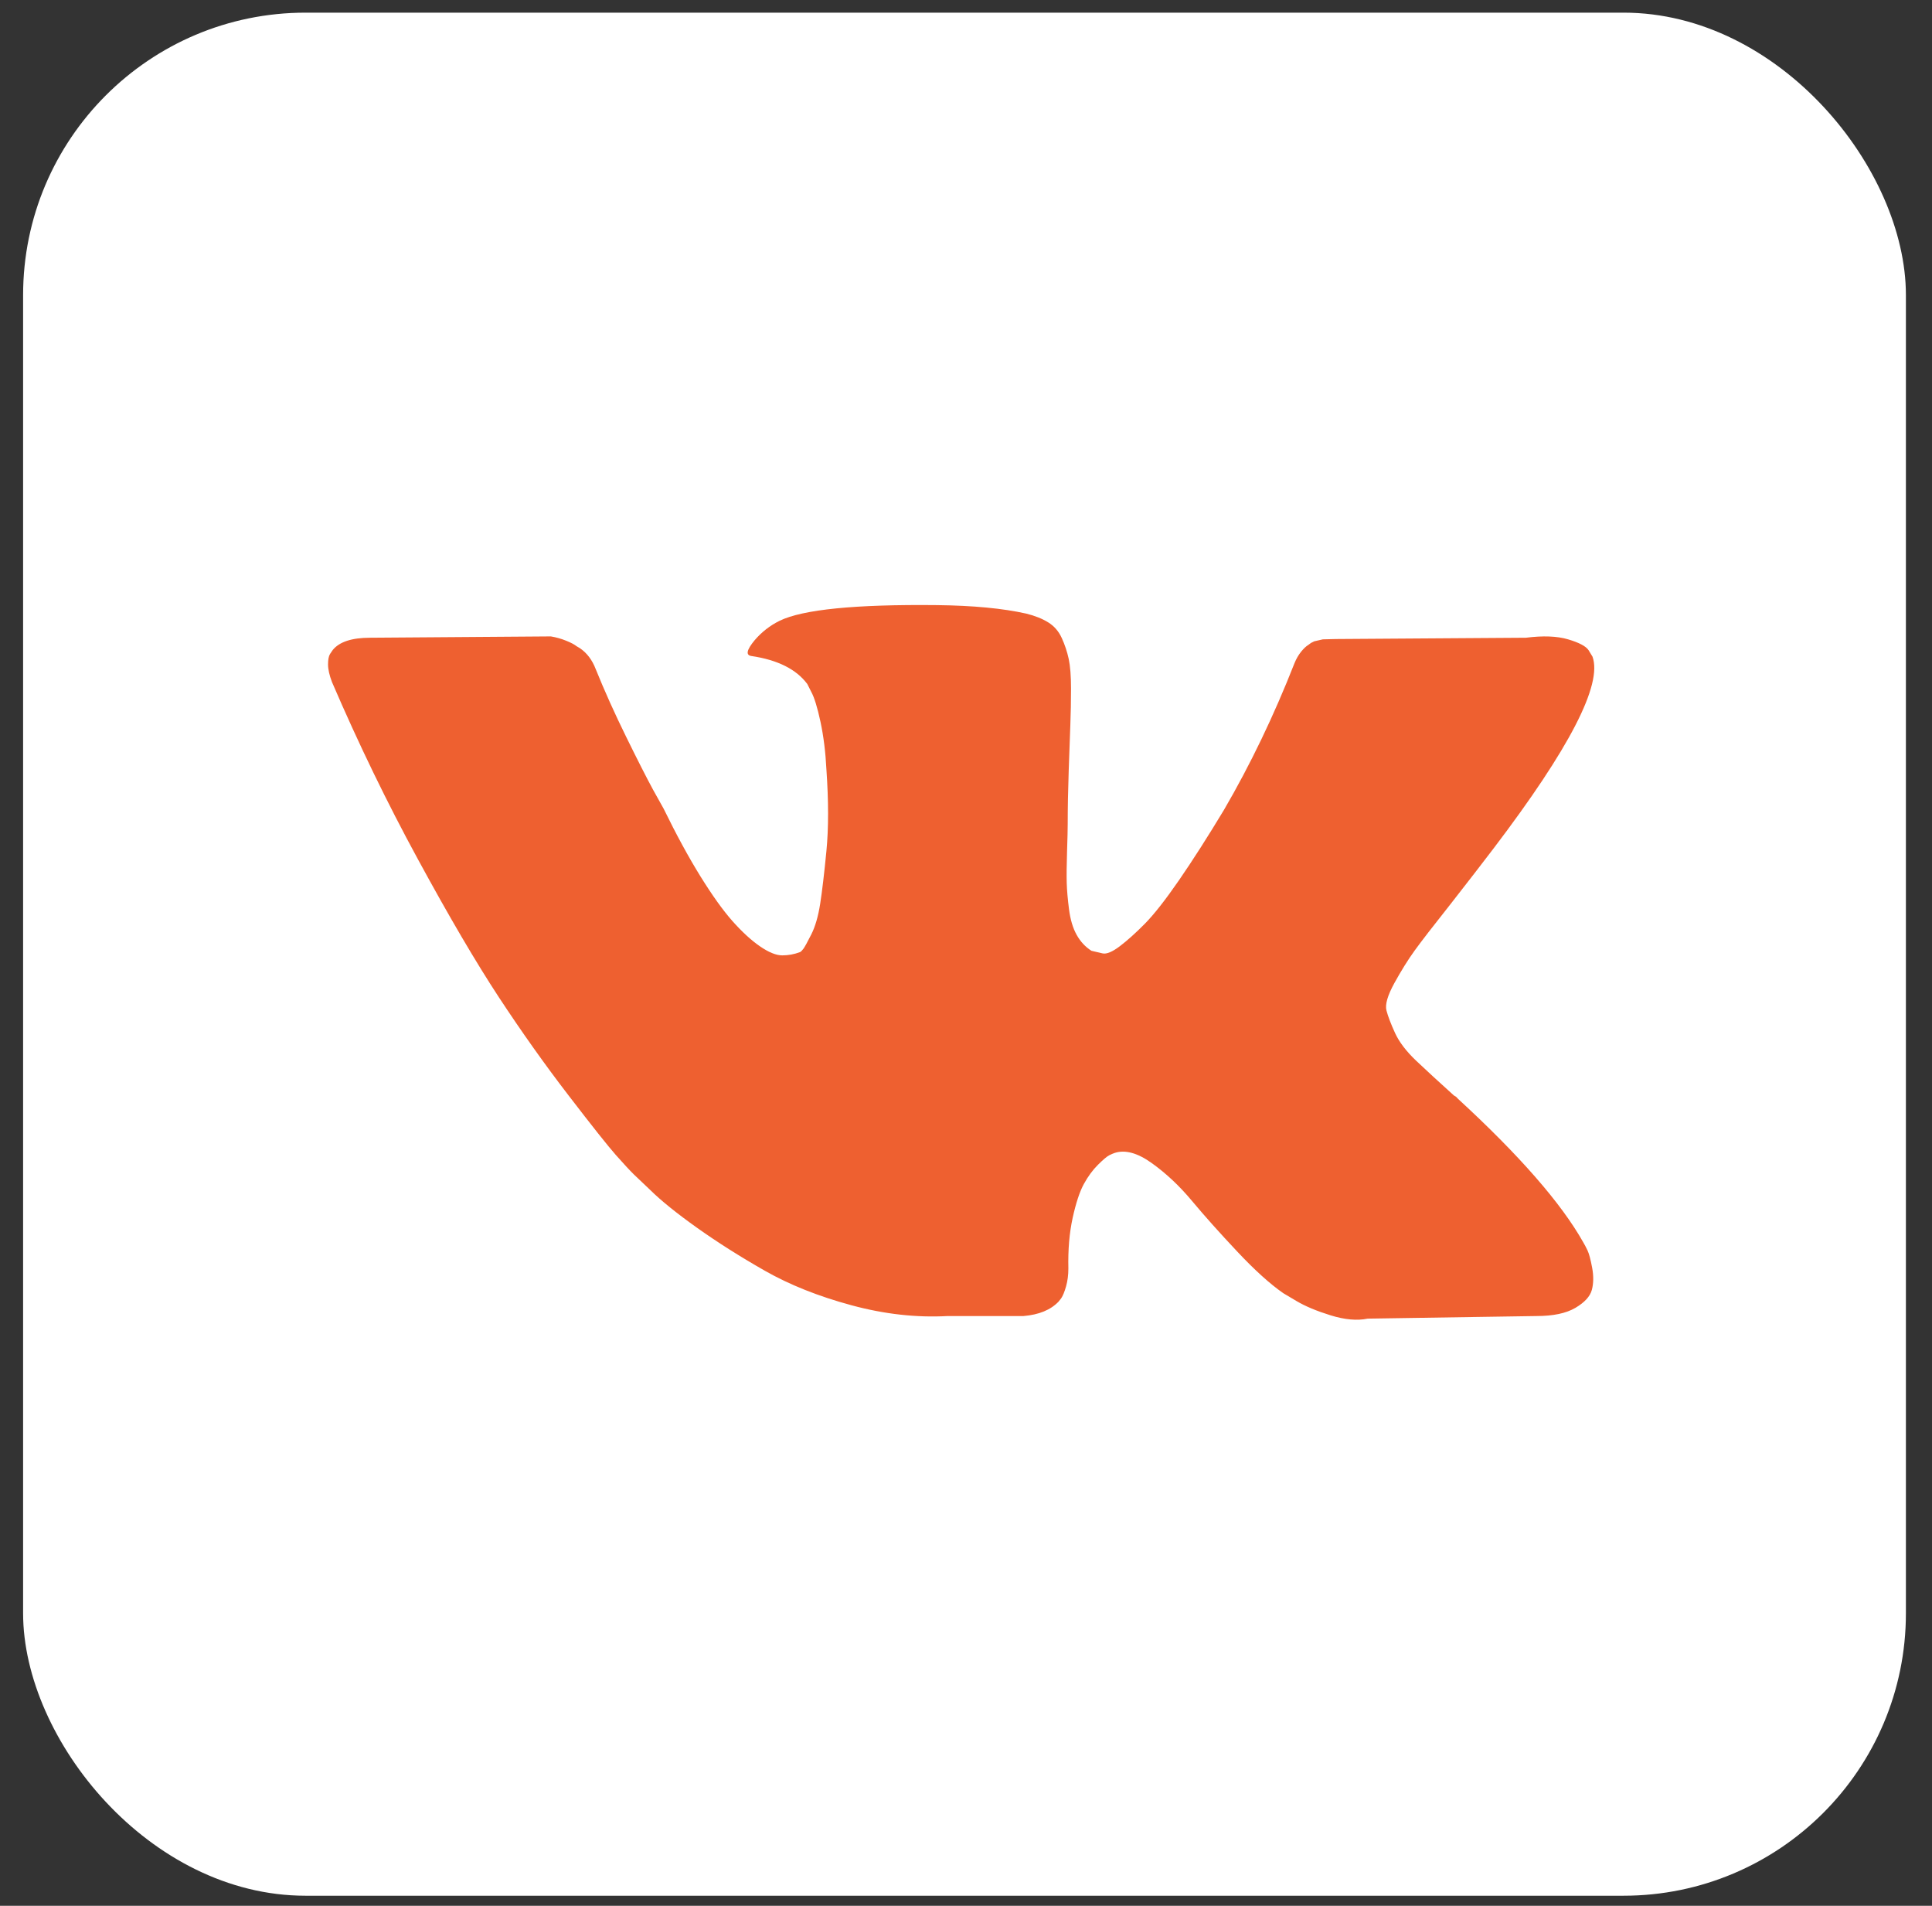<svg width="73" height="72" viewBox="0 0 73 72" fill="none" xmlns="http://www.w3.org/2000/svg">
<rect x="0" y="0" width="73" height="72" fill="#333333" stroke="none"/>
<g clip-path="url(#clip0_331_1840)">
<rect x="0.873" y="0.478" width="71.141" height="71.141" rx="10.671" fill="white"/>
<path d="M60.172 24.807C60.553 25.859 59.308 28.273 56.435 32.052C56.036 32.577 55.497 33.275 54.816 34.146C54.152 34.984 53.695 35.575 53.446 35.92C53.197 36.265 52.944 36.672 52.686 37.14C52.429 37.608 52.329 37.953 52.387 38.175C52.445 38.397 52.553 38.68 52.711 39.025C52.869 39.37 53.139 39.723 53.52 40.084C53.903 40.446 54.376 40.881 54.94 41.39C55.007 41.423 55.048 41.456 55.065 41.489C57.407 43.641 58.992 45.456 59.823 46.934C59.873 47.017 59.926 47.119 59.985 47.242C60.043 47.366 60.101 47.583 60.159 47.895C60.217 48.207 60.213 48.487 60.147 48.733C60.08 48.98 59.873 49.205 59.524 49.411C59.175 49.616 58.685 49.719 58.054 49.719L51.677 49.817C51.279 49.899 50.814 49.858 50.282 49.694C49.751 49.53 49.319 49.349 48.987 49.152L48.489 48.856C47.991 48.511 47.409 47.986 46.745 47.279C46.081 46.573 45.512 45.936 45.039 45.37C44.566 44.803 44.059 44.327 43.519 43.941C42.98 43.554 42.51 43.427 42.112 43.559C42.062 43.575 41.996 43.604 41.913 43.645C41.83 43.686 41.688 43.805 41.489 44.002C41.29 44.199 41.111 44.442 40.954 44.729C40.796 45.017 40.655 45.444 40.53 46.01C40.406 46.577 40.352 47.214 40.368 47.92C40.368 48.166 40.339 48.392 40.281 48.598C40.223 48.803 40.161 48.955 40.094 49.053L39.995 49.177C39.696 49.489 39.256 49.669 38.674 49.719H35.81C34.631 49.784 33.418 49.649 32.173 49.312C30.927 48.975 29.835 48.54 28.897 48.006C27.959 47.472 27.104 46.93 26.331 46.38C25.559 45.83 24.974 45.357 24.575 44.963L23.953 44.372C23.787 44.208 23.558 43.961 23.268 43.633C22.977 43.304 22.383 42.557 21.487 41.39C20.59 40.224 19.71 38.984 18.846 37.67C17.983 36.355 16.965 34.622 15.795 32.47C14.624 30.319 13.54 28.084 12.544 25.768C12.444 25.505 12.395 25.284 12.395 25.103C12.395 24.922 12.419 24.791 12.469 24.709L12.569 24.561C12.818 24.249 13.291 24.093 13.989 24.093L20.814 24.043C21.013 24.076 21.204 24.13 21.387 24.204C21.57 24.277 21.703 24.347 21.785 24.413L21.91 24.487C22.176 24.668 22.375 24.93 22.508 25.276C22.84 26.097 23.222 26.947 23.654 27.826C24.085 28.705 24.426 29.374 24.675 29.834L25.074 30.549C25.555 31.534 26.02 32.388 26.468 33.111C26.917 33.834 27.32 34.397 27.677 34.799C28.034 35.201 28.378 35.518 28.71 35.748C29.043 35.978 29.325 36.093 29.557 36.093C29.79 36.093 30.014 36.051 30.23 35.969C30.263 35.953 30.305 35.912 30.355 35.846C30.404 35.781 30.504 35.6 30.653 35.304C30.803 35.008 30.915 34.622 30.99 34.146C31.064 33.67 31.143 33.004 31.226 32.15C31.309 31.296 31.309 30.269 31.226 29.07C31.193 28.413 31.118 27.813 31.002 27.271C30.886 26.729 30.77 26.351 30.653 26.138L30.504 25.842C30.089 25.284 29.383 24.93 28.387 24.783C28.171 24.75 28.212 24.553 28.511 24.191C28.777 23.879 29.092 23.633 29.458 23.452C30.338 23.025 32.322 22.828 35.411 22.861C36.773 22.877 37.894 22.984 38.774 23.181C39.106 23.263 39.384 23.374 39.608 23.514C39.833 23.653 40.003 23.85 40.119 24.105C40.235 24.36 40.322 24.622 40.381 24.893C40.439 25.165 40.468 25.538 40.468 26.015C40.468 26.491 40.459 26.943 40.443 27.37C40.426 27.797 40.406 28.376 40.381 29.107C40.356 29.838 40.343 30.516 40.343 31.14C40.343 31.321 40.335 31.666 40.318 32.175C40.302 32.684 40.298 33.078 40.306 33.358C40.314 33.637 40.343 33.969 40.393 34.355C40.443 34.742 40.538 35.062 40.68 35.316C40.821 35.571 41.008 35.772 41.24 35.92C41.373 35.953 41.514 35.986 41.663 36.019C41.813 36.051 42.029 35.961 42.311 35.748C42.593 35.534 42.909 35.251 43.258 34.898C43.606 34.544 44.038 33.994 44.553 33.247C45.068 32.499 45.633 31.616 46.247 30.598C47.243 28.889 48.132 27.041 48.912 25.054C48.979 24.889 49.062 24.746 49.161 24.622C49.261 24.499 49.352 24.413 49.435 24.364L49.535 24.29L49.66 24.228L49.983 24.154L50.482 24.142L57.656 24.093C58.303 24.011 58.835 24.031 59.25 24.154C59.665 24.277 59.922 24.413 60.022 24.561L60.172 24.807Z" fill="#EE6030"/>
</g>
<defs>
<clipPath id="clip0_331_1840">
<rect width="71.141" height="71.141" fill="white" transform="translate(0.873 0.478)"/>
</clipPath>
</defs>
</svg>
